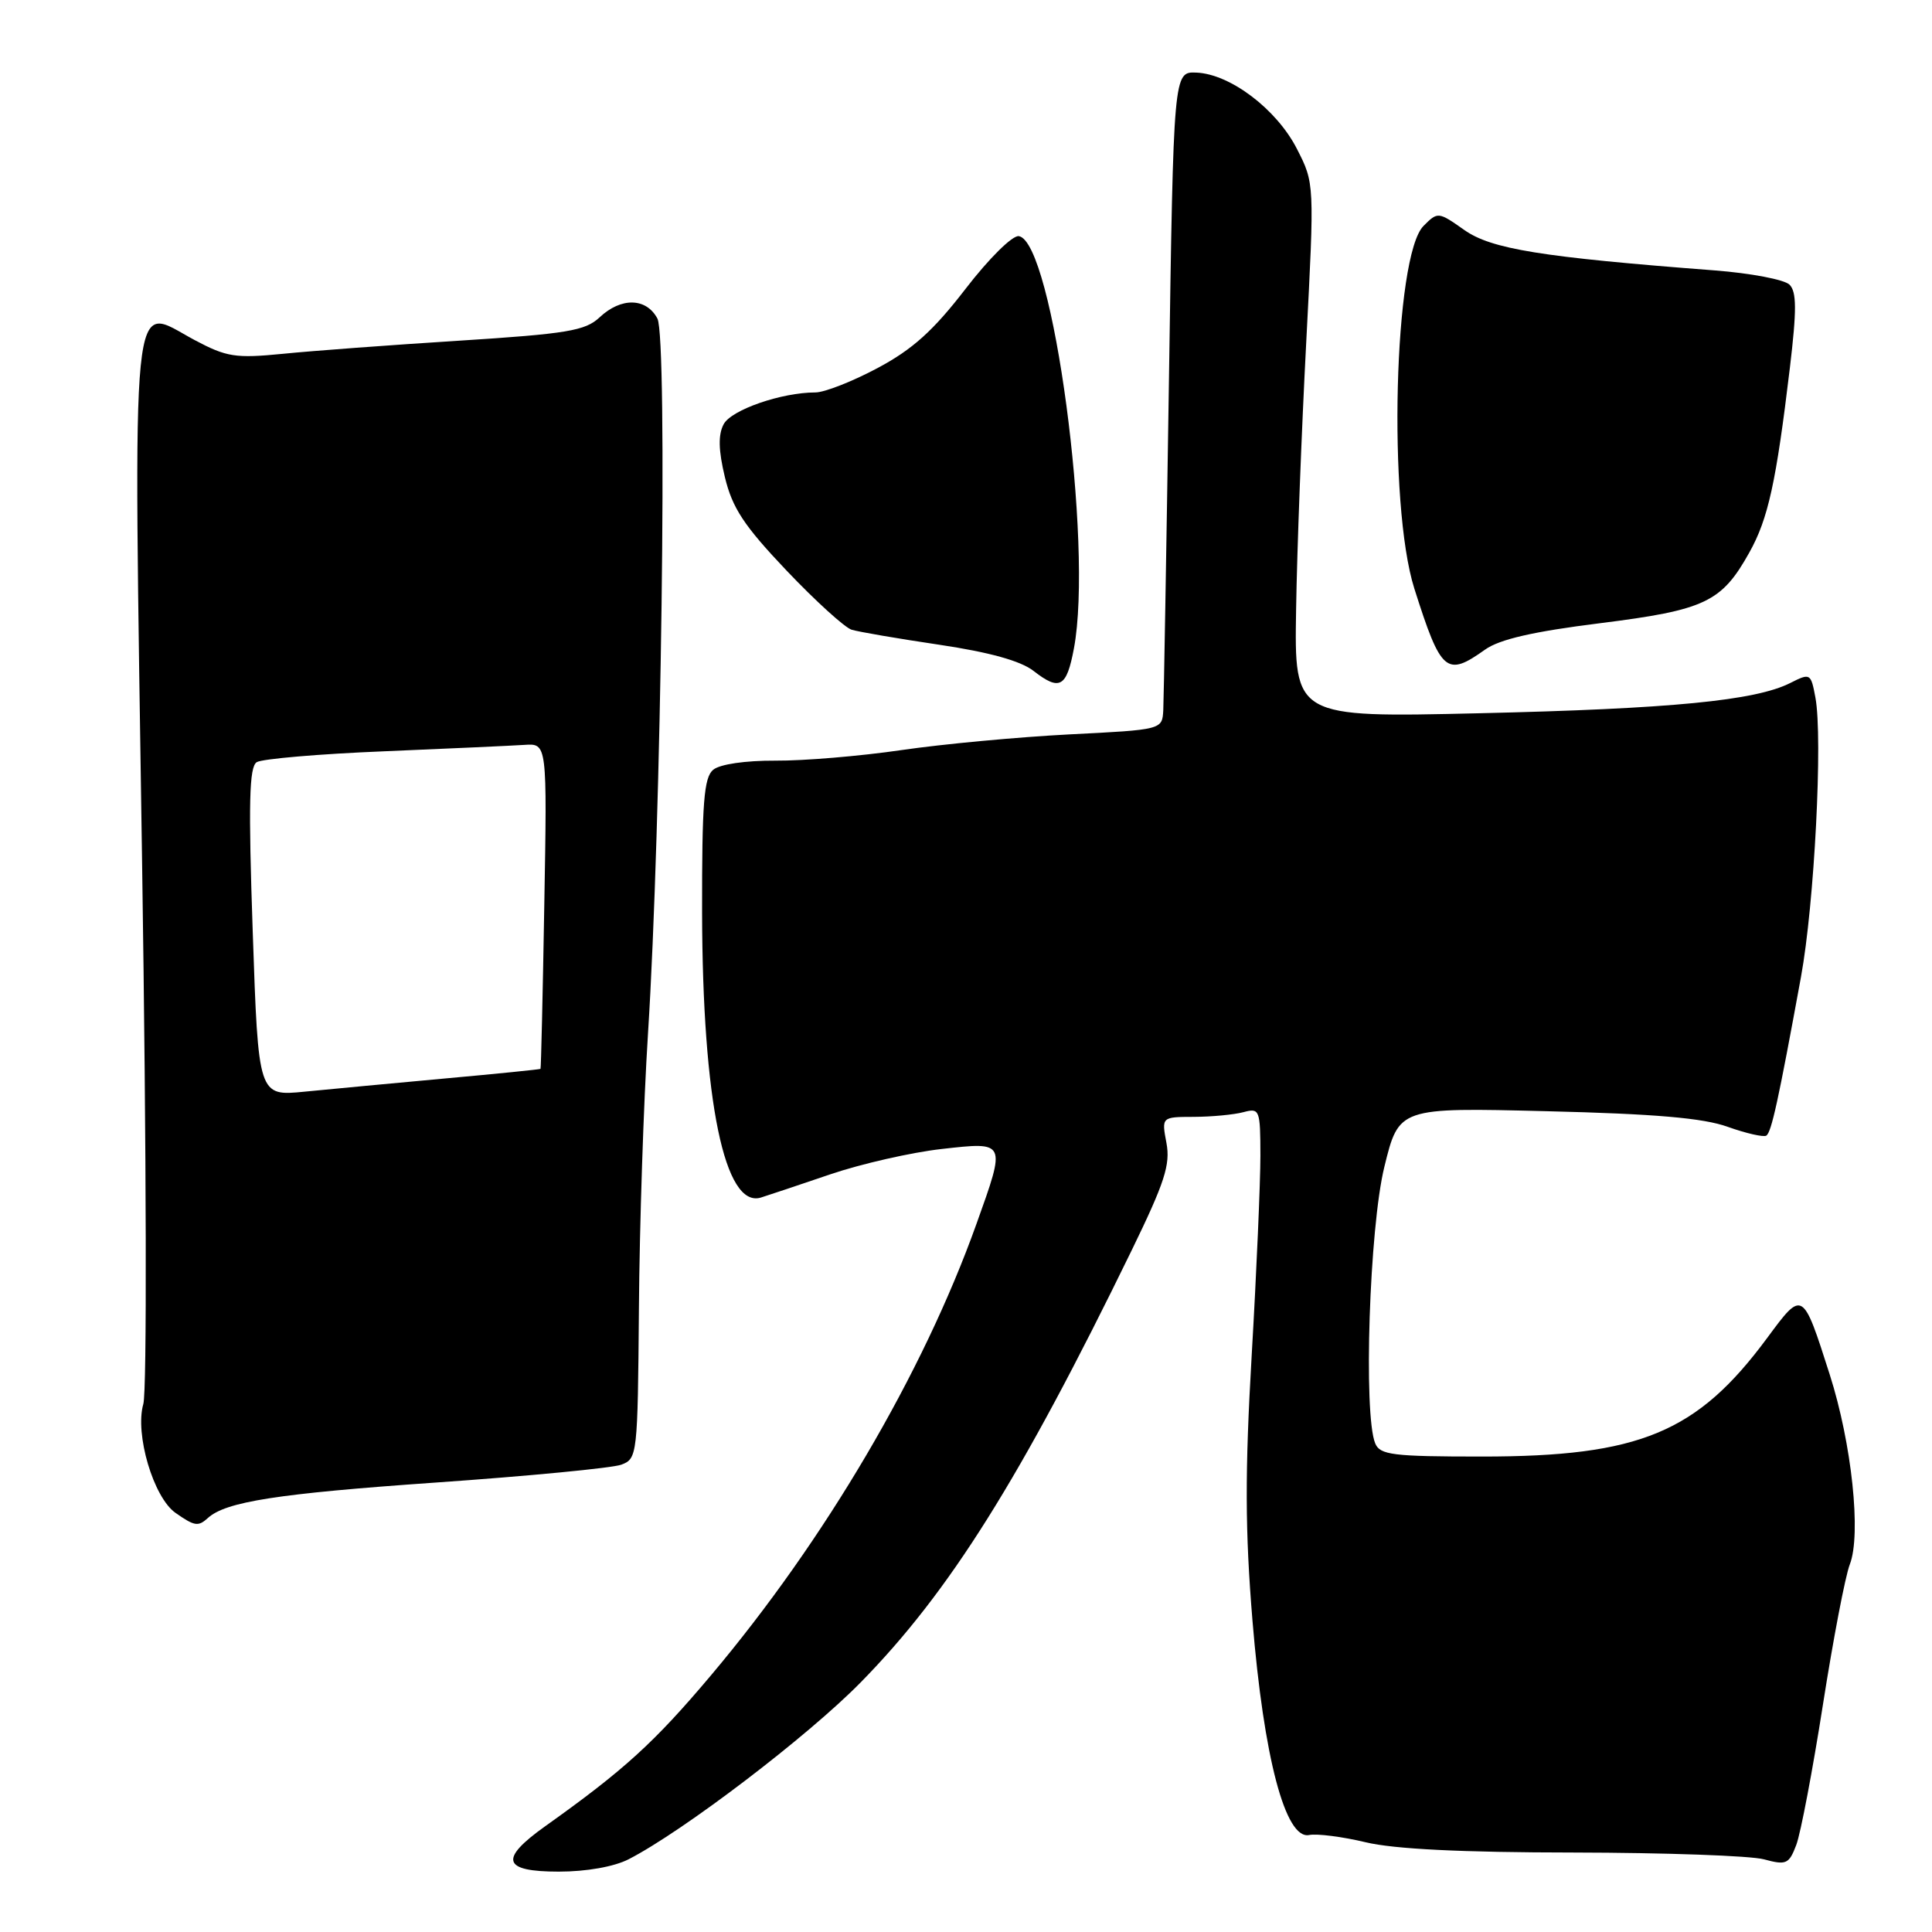 <?xml version="1.0" encoding="UTF-8" standalone="no"?>
<!DOCTYPE svg PUBLIC "-//W3C//DTD SVG 1.1//EN" "http://www.w3.org/Graphics/SVG/1.1/DTD/svg11.dtd" >
<svg xmlns="http://www.w3.org/2000/svg" xmlns:xlink="http://www.w3.org/1999/xlink" version="1.1" viewBox="0 0 256 256">
 <g >
 <path fill="currentColor"
d=" M 83.30 246.36 C 90.55 242.63 106.99 230.10 114.03 222.94 C 125.80 210.96 135.20 195.97 149.94 165.70 C 154.32 156.70 155.10 154.32 154.56 151.45 C 153.91 148.00 153.91 148.00 158.20 147.99 C 160.57 147.98 163.51 147.70 164.75 147.37 C 166.91 146.79 167.00 147.02 167.01 153.13 C 167.01 156.64 166.50 168.50 165.86 179.50 C 164.95 195.16 164.98 202.81 165.96 214.75 C 167.46 232.92 170.32 243.76 173.46 243.15 C 174.53 242.94 177.91 243.38 180.96 244.11 C 184.70 245.01 193.66 245.46 208.50 245.47 C 220.60 245.49 231.95 245.89 233.73 246.37 C 236.69 247.17 237.05 247.01 238.02 244.45 C 238.60 242.91 240.19 234.55 241.55 225.86 C 242.91 217.18 244.51 208.82 245.11 207.29 C 246.65 203.32 245.37 191.27 242.45 182.14 C 238.86 170.90 238.87 170.91 234.18 177.26 C 224.89 189.84 217.28 193.00 196.36 193.00 C 184.52 193.00 182.85 192.79 182.22 191.25 C 180.64 187.39 181.45 162.70 183.43 154.63 C 185.36 146.75 185.36 146.75 204.93 147.24 C 219.26 147.59 225.69 148.14 228.93 149.31 C 231.37 150.18 233.67 150.70 234.04 150.48 C 234.72 150.05 235.63 145.91 238.63 129.50 C 240.42 119.78 241.55 97.76 240.55 92.42 C 239.95 89.21 239.87 89.16 237.22 90.50 C 232.59 92.84 221.45 93.92 196.00 94.51 C 171.50 95.08 171.50 95.08 171.74 80.79 C 171.86 72.93 172.47 57.00 173.08 45.39 C 174.18 24.28 174.18 24.28 171.84 19.71 C 169.16 14.47 163.00 9.80 158.52 9.62 C 155.50 9.50 155.50 9.50 154.89 50.50 C 154.55 73.05 154.21 92.67 154.14 94.10 C 154.00 96.69 154.00 96.69 141.70 97.31 C 134.93 97.66 124.92 98.59 119.45 99.39 C 113.98 100.19 106.46 100.82 102.75 100.79 C 98.77 100.77 95.39 101.26 94.50 102.00 C 93.27 103.02 93.01 106.38 93.03 120.87 C 93.08 145.93 96.02 160.16 100.83 158.68 C 101.75 158.39 105.88 157.02 110.00 155.61 C 114.12 154.21 120.76 152.70 124.75 152.25 C 133.37 151.28 133.32 151.19 129.38 162.19 C 122.29 182.01 109.31 204.07 94.20 222.00 C 86.70 230.90 82.70 234.54 72.25 241.98 C 66.09 246.37 66.58 248.00 74.05 248.00 C 77.70 248.00 81.37 247.35 83.30 246.36 Z  M 27.55 201.14 C 29.92 198.98 36.79 197.91 57.68 196.45 C 70.03 195.59 81.12 194.52 82.32 194.08 C 84.45 193.29 84.50 192.84 84.66 173.39 C 84.74 162.45 85.28 146.07 85.86 137.00 C 87.63 109.18 88.48 44.77 87.11 42.21 C 85.63 39.44 82.30 39.37 79.45 42.05 C 77.55 43.83 75.16 44.23 60.89 45.14 C 51.87 45.71 41.35 46.49 37.50 46.88 C 31.19 47.50 30.04 47.32 25.77 45.05 C 17.19 40.46 17.66 35.73 18.83 114.39 C 19.41 153.24 19.48 184.34 18.99 186.04 C 17.85 190.02 20.33 198.41 23.25 200.46 C 25.79 202.24 26.26 202.31 27.55 201.14 Z  M 142.30 85.92 C 144.88 72.22 139.50 31.99 135.00 31.29 C 134.16 31.16 131.05 34.23 127.92 38.30 C 123.66 43.83 120.90 46.31 116.28 48.77 C 112.95 50.55 109.24 52.00 108.05 52.00 C 103.56 52.00 96.91 54.30 95.89 56.21 C 95.15 57.60 95.19 59.64 96.05 63.22 C 97.04 67.32 98.57 69.65 104.22 75.60 C 108.05 79.63 111.93 83.15 112.84 83.44 C 113.75 83.72 118.98 84.62 124.45 85.43 C 131.09 86.42 135.25 87.57 136.95 88.90 C 140.42 91.60 141.33 91.09 142.30 85.92 Z  M 196.79 86.07 C 198.70 84.71 203.18 83.68 212.00 82.58 C 225.95 80.83 228.12 79.80 231.80 73.20 C 234.29 68.75 235.35 63.93 237.17 48.72 C 238.08 41.08 238.07 38.67 237.12 37.72 C 236.45 37.05 231.99 36.20 227.20 35.83 C 204.18 34.07 197.60 33.00 194.02 30.47 C 190.59 28.05 190.51 28.04 188.63 29.93 C 184.70 33.85 183.87 66.84 187.41 78.00 C 190.95 89.14 191.65 89.73 196.79 86.07 Z  M 33.49 123.52 C 32.90 106.33 33.02 101.61 34.02 100.99 C 34.73 100.55 42.32 99.90 50.90 99.55 C 59.48 99.19 67.85 98.81 69.50 98.70 C 72.50 98.50 72.50 98.50 72.12 120.00 C 71.92 131.82 71.69 141.56 71.62 141.63 C 71.56 141.70 65.88 142.28 59.00 142.90 C 52.12 143.53 43.74 144.32 40.37 144.65 C 34.23 145.26 34.23 145.26 33.49 123.52 Z "/>
</g>
</svg>
